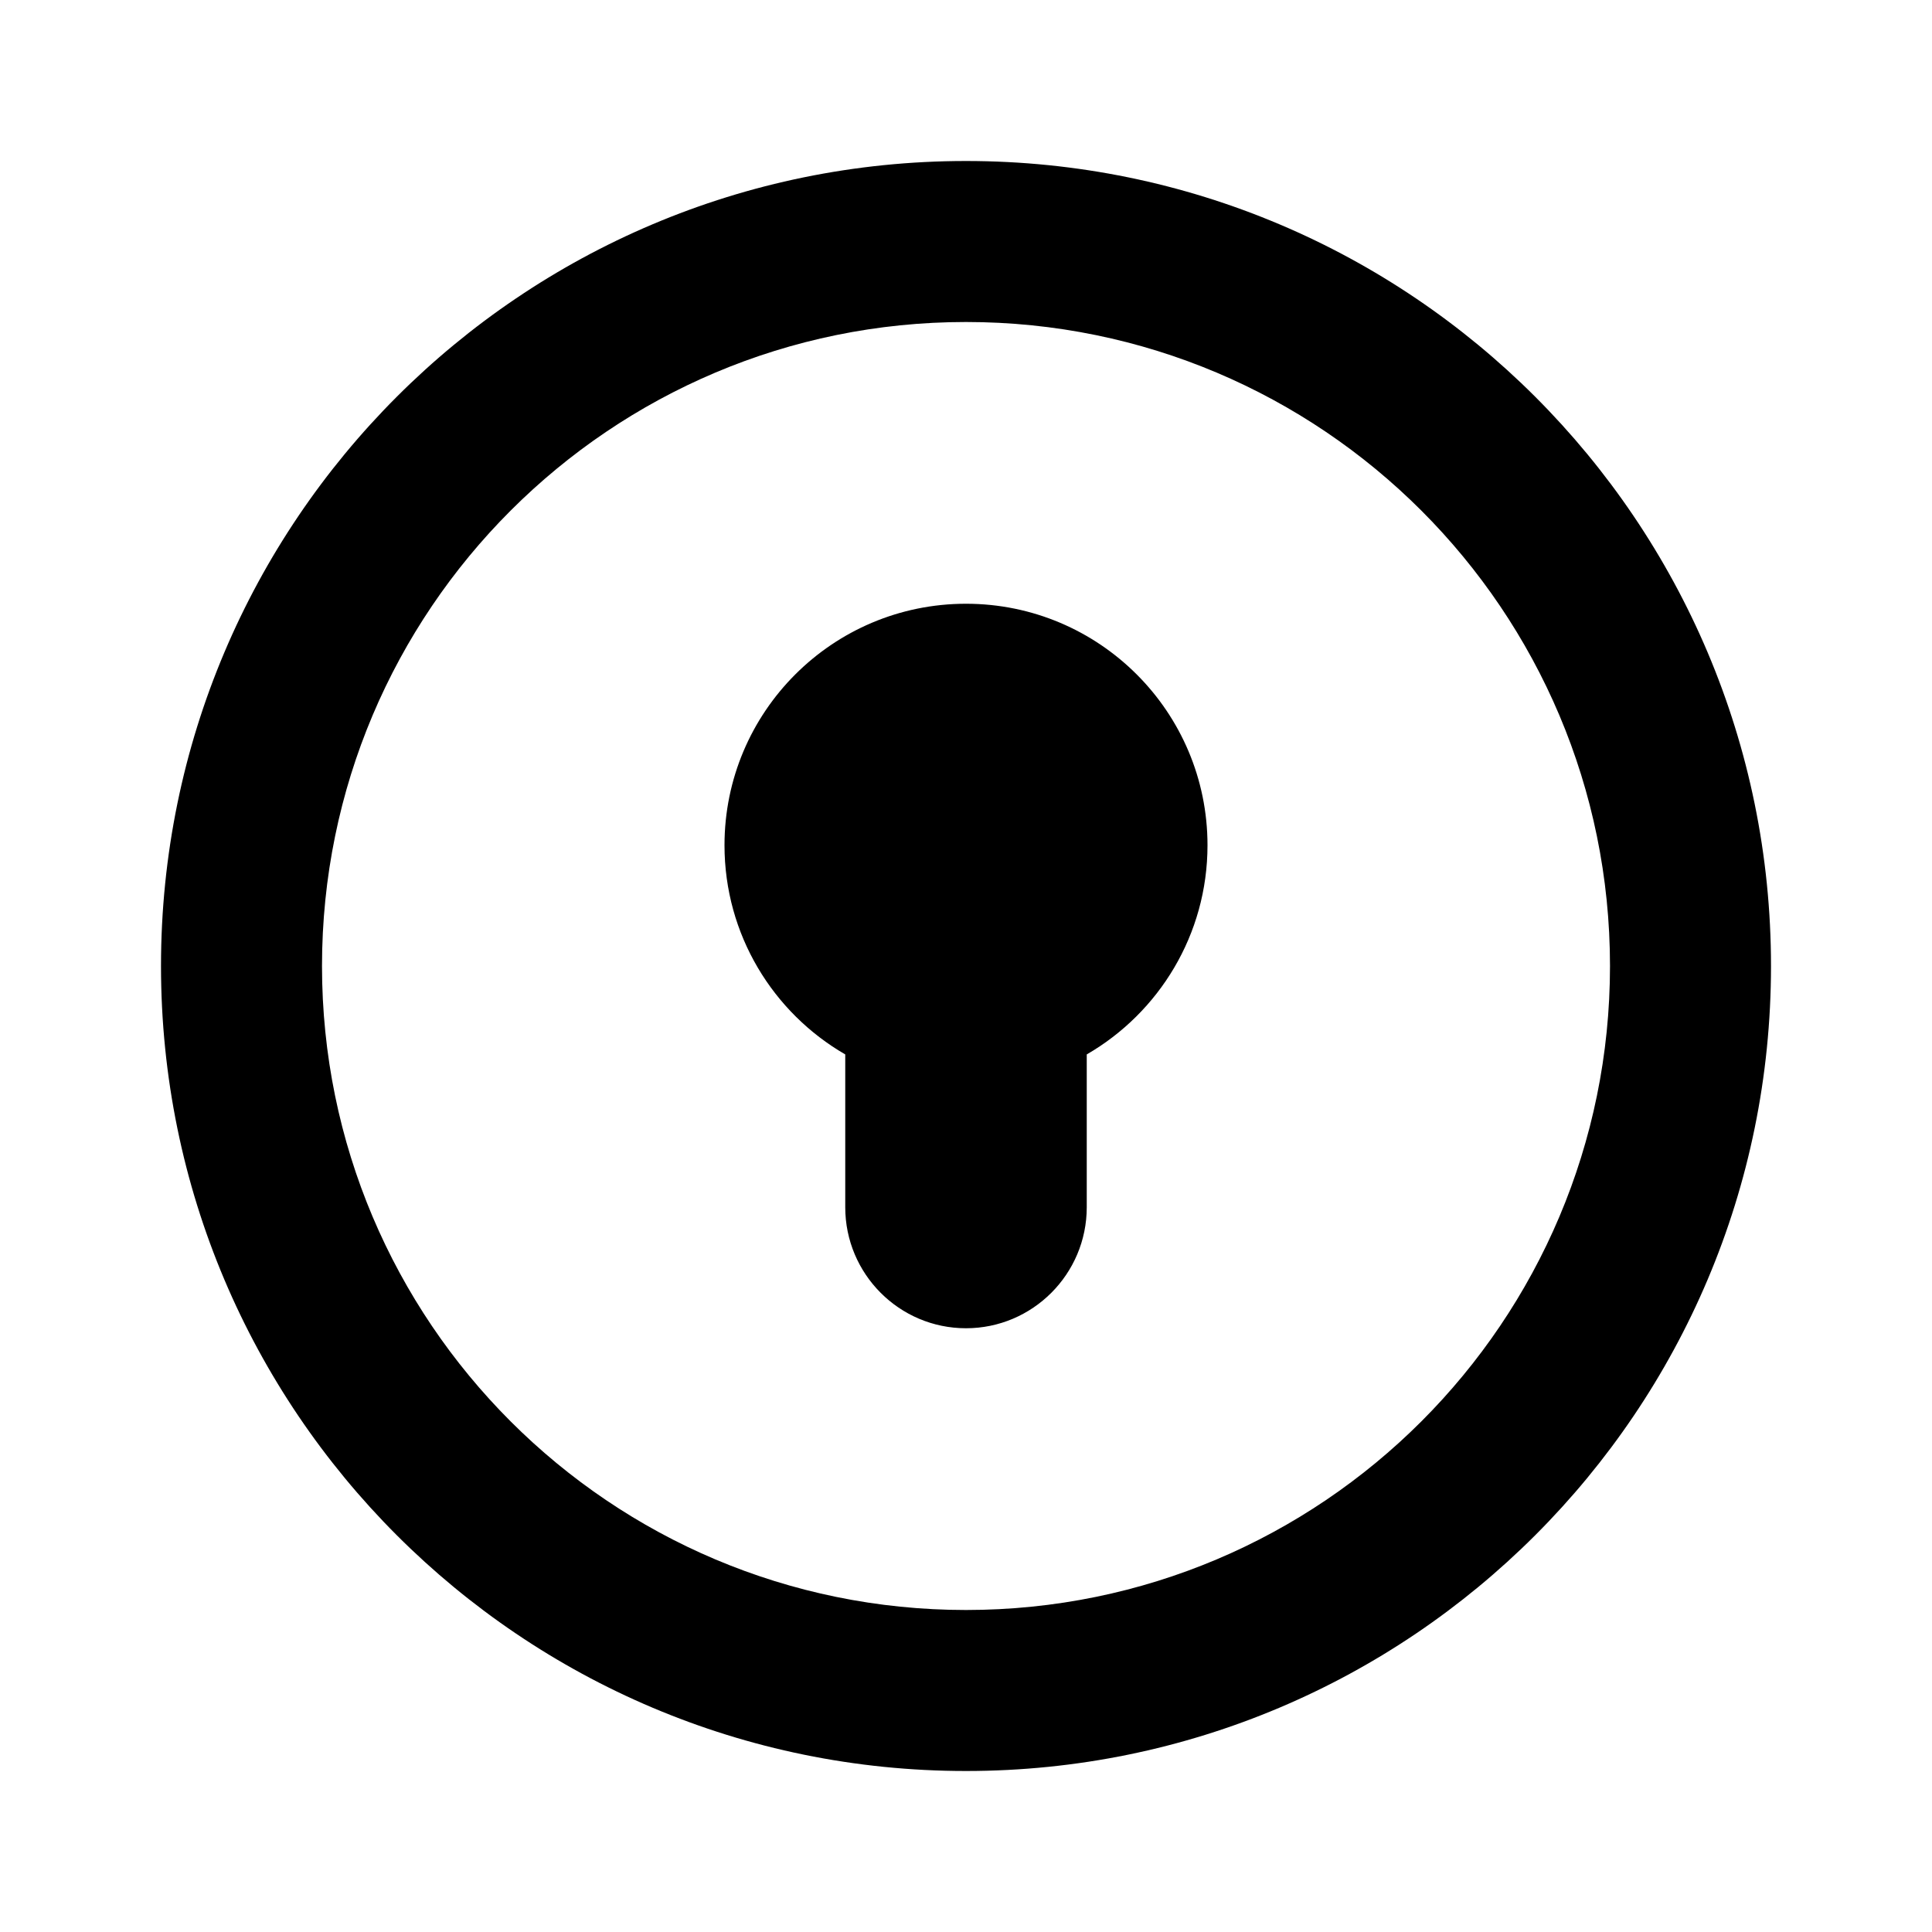 <?xml version="1.0" encoding="UTF-8"?>
<svg width="48px" height="48px" viewBox="0 0 48 48" version="1.1" xmlns="http://www.w3.org/2000/svg" xmlns:xlink="http://www.w3.org/1999/xlink">
    <!-- Generator: Sketch 43.2 (39069) - http://www.bohemiancoding.com/sketch -->
    <title>theicons.co/svg/others-38</title>
    <desc>Created with Sketch.</desc>
    <defs></defs>
    <g id="The-Icons" stroke="none" stroke-width="1" fill="none" fill-rule="evenodd">
        <path d="M18,21 C18,17.686 20.686,15 24,15 C27.314,15 30,17.686 30,21 C30,23.221 28.793,25.16 27,26.197 L27,29.994 C27,31.654 25.653,33 24,33 C22.343,33 21,31.651 21,29.994 L21,26.197 C19.207,25.16 18,23.221 18,21 Z M24,44 C12.954,44 4,35.046 4,24 C4,12.954 12.954,4 24,4 C35.046,4 44,12.954 44,24 C44,35.046 35.046,44 24,44 Z M24,40 C32.837,40 40,32.837 40,24 C40,15.163 32.837,8 24,8 C15.163,8 8,15.163 8,24 C8,32.837 15.163,40 24,40 Z" id="Combined-Shape" fill="#000000" fill-rule="nonzero"></path>
    </g>
</svg>
